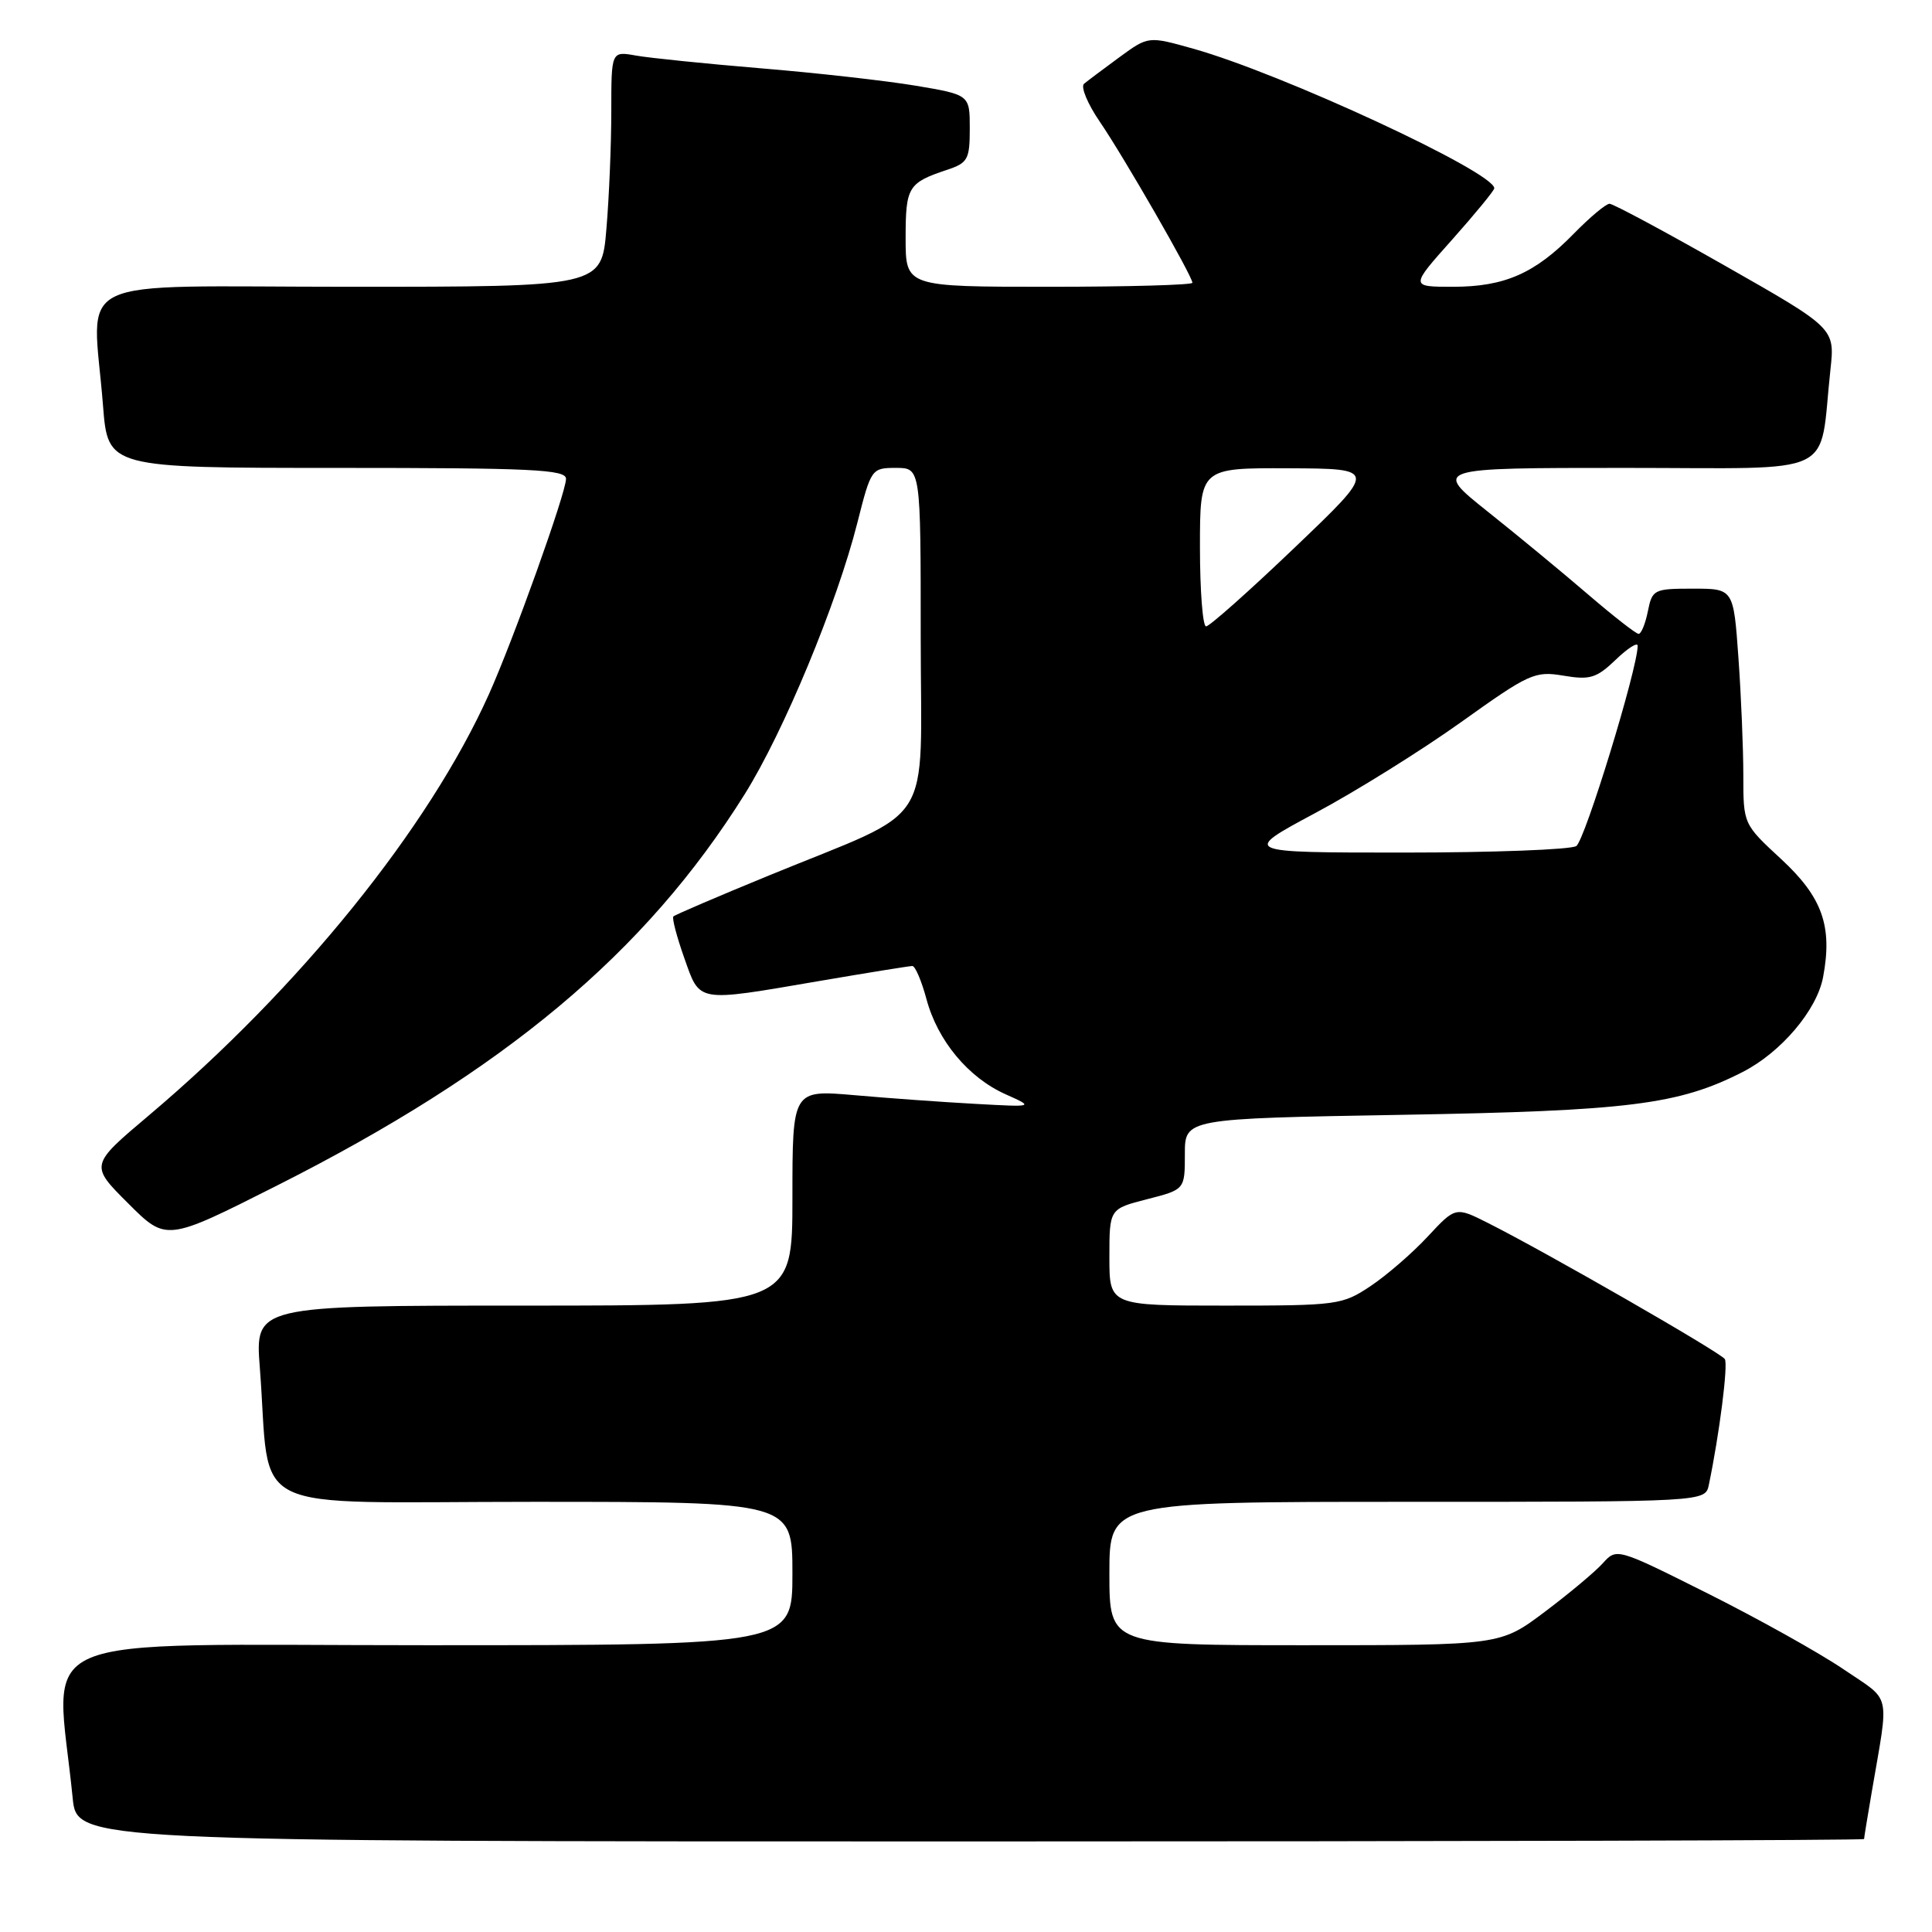 <?xml version="1.0" encoding="UTF-8" standalone="no"?>
<!DOCTYPE svg PUBLIC "-//W3C//DTD SVG 1.1//EN" "http://www.w3.org/Graphics/SVG/1.1/DTD/svg11.dtd" >
<svg xmlns="http://www.w3.org/2000/svg" xmlns:xlink="http://www.w3.org/1999/xlink" version="1.1" viewBox="0 0 256 256">
 <g >
 <path fill="currentColor"
d=" M 247.00 243.68 C 247.00 243.51 247.46 240.70 248.02 237.43 C 250.33 223.91 250.71 225.56 244.28 221.19 C 241.10 219.03 233.04 214.53 226.36 211.18 C 214.22 205.10 214.22 205.10 212.37 207.15 C 211.35 208.28 207.88 211.18 204.66 213.60 C 198.80 218.00 198.80 218.00 172.90 218.00 C 147.00 218.00 147.00 218.00 147.00 208.50 C 147.00 199.00 147.00 199.00 186.48 199.00 C 225.96 199.00 225.96 199.00 226.43 196.75 C 227.84 189.98 229.00 180.82 228.55 180.09 C 228.02 179.23 204.89 165.94 197.18 162.06 C 192.87 159.89 192.87 159.89 189.18 163.85 C 187.16 166.03 183.75 168.98 181.61 170.41 C 177.85 172.92 177.23 173.00 162.36 173.00 C 147.00 173.00 147.00 173.00 147.00 166.59 C 147.00 160.18 147.00 160.18 152.00 158.90 C 157.00 157.62 157.00 157.62 157.00 152.92 C 157.00 148.22 157.00 148.22 185.75 147.72 C 215.83 147.20 222.43 146.37 230.88 142.06 C 235.99 139.46 240.75 133.85 241.57 129.47 C 242.84 122.73 241.47 118.89 236.03 113.85 C 231.00 109.20 231.00 109.20 231.00 102.75 C 231.00 99.21 230.71 92.19 230.35 87.15 C 229.70 78.00 229.70 78.00 224.33 78.00 C 219.15 78.00 218.93 78.11 218.35 81.00 C 218.02 82.65 217.47 84.00 217.12 83.99 C 216.78 83.99 213.80 81.66 210.50 78.83 C 207.20 75.99 201.21 71.04 197.18 67.83 C 189.87 62.00 189.87 62.00 215.35 62.00 C 244.02 62.00 240.97 63.46 242.54 49.00 C 243.14 43.50 243.14 43.50 228.64 35.25 C 220.66 30.71 213.75 27.00 213.27 27.00 C 212.80 27.00 210.66 28.79 208.53 30.97 C 203.39 36.23 199.37 38.00 192.52 38.00 C 186.84 38.00 186.84 38.00 192.42 31.75 C 195.48 28.31 197.99 25.25 198.00 24.95 C 198.01 22.81 169.85 9.74 158.10 6.45 C 152.16 4.78 152.16 4.78 148.33 7.58 C 146.22 9.13 144.11 10.71 143.64 11.10 C 143.17 11.50 144.11 13.77 145.75 16.16 C 148.94 20.83 158.00 36.59 158.00 37.47 C 158.00 37.76 149.45 38.00 139.00 38.00 C 120.00 38.00 120.00 38.00 120.00 31.56 C 120.00 24.75 120.32 24.23 125.50 22.50 C 128.24 21.59 128.50 21.11 128.50 17.03 C 128.50 12.56 128.50 12.56 121.30 11.35 C 117.33 10.69 108.11 9.65 100.80 9.05 C 93.48 8.44 86.04 7.68 84.25 7.36 C 81.00 6.78 81.00 6.78 81.00 14.74 C 81.00 19.12 80.71 26.14 80.35 30.35 C 79.71 38.00 79.71 38.00 46.35 38.00 C 8.42 38.00 12.28 36.14 13.65 53.75 C 14.30 62.00 14.30 62.00 44.65 62.00 C 70.54 62.00 75.00 62.21 75.00 63.45 C 75.00 65.30 68.04 84.74 64.78 92.00 C 56.82 109.73 39.68 130.94 19.71 147.81 C 11.91 154.39 11.91 154.39 16.97 159.44 C 22.03 164.50 22.03 164.50 36.59 157.15 C 66.87 141.88 85.49 126.31 98.68 105.23 C 103.84 96.98 110.89 80.00 113.61 69.25 C 115.42 62.10 115.49 62.00 118.72 62.00 C 122.00 62.00 122.00 62.00 122.00 84.48 C 122.00 110.35 124.26 106.81 101.88 116.01 C 95.13 118.78 89.44 121.22 89.23 121.43 C 89.02 121.64 89.67 124.11 90.66 126.91 C 92.79 132.91 92.13 132.80 108.50 130.00 C 114.93 128.90 120.51 128.00 120.89 128.00 C 121.27 128.00 122.11 129.97 122.76 132.38 C 124.23 137.89 128.30 142.78 133.23 144.99 C 137.05 146.70 137.05 146.70 129.28 146.27 C 125.00 146.04 117.79 145.52 113.25 145.12 C 105.00 144.40 105.00 144.40 105.00 158.70 C 105.00 173.00 105.00 173.00 69.40 173.00 C 33.79 173.00 33.79 173.00 34.43 181.25 C 35.96 201.09 31.71 199.00 70.59 199.00 C 105.00 199.00 105.00 199.00 105.00 208.50 C 105.00 218.00 105.00 218.00 56.40 218.00 C 2.33 218.00 7.40 215.80 9.63 238.25 C 10.20 244.00 10.20 244.00 128.60 244.00 C 193.72 244.00 247.00 243.86 247.00 243.68 Z  M 174.28 107.73 C 179.66 104.86 188.36 99.43 193.61 95.68 C 202.63 89.23 203.38 88.89 207.17 89.53 C 210.68 90.12 211.54 89.86 214.09 87.42 C 215.69 85.88 217.00 85.05 217.00 85.57 C 217.00 88.56 210.00 111.39 208.86 112.11 C 208.11 112.58 197.82 112.97 186.00 112.97 C 164.50 112.97 164.50 112.97 174.28 107.73 Z  M 159.00 72.50 C 159.00 62.00 159.00 62.00 170.75 62.05 C 182.50 62.10 182.50 62.10 171.56 72.55 C 165.55 78.30 160.26 83.00 159.81 83.00 C 159.37 83.00 159.00 78.28 159.00 72.50 Z "/>
</g>
</svg>